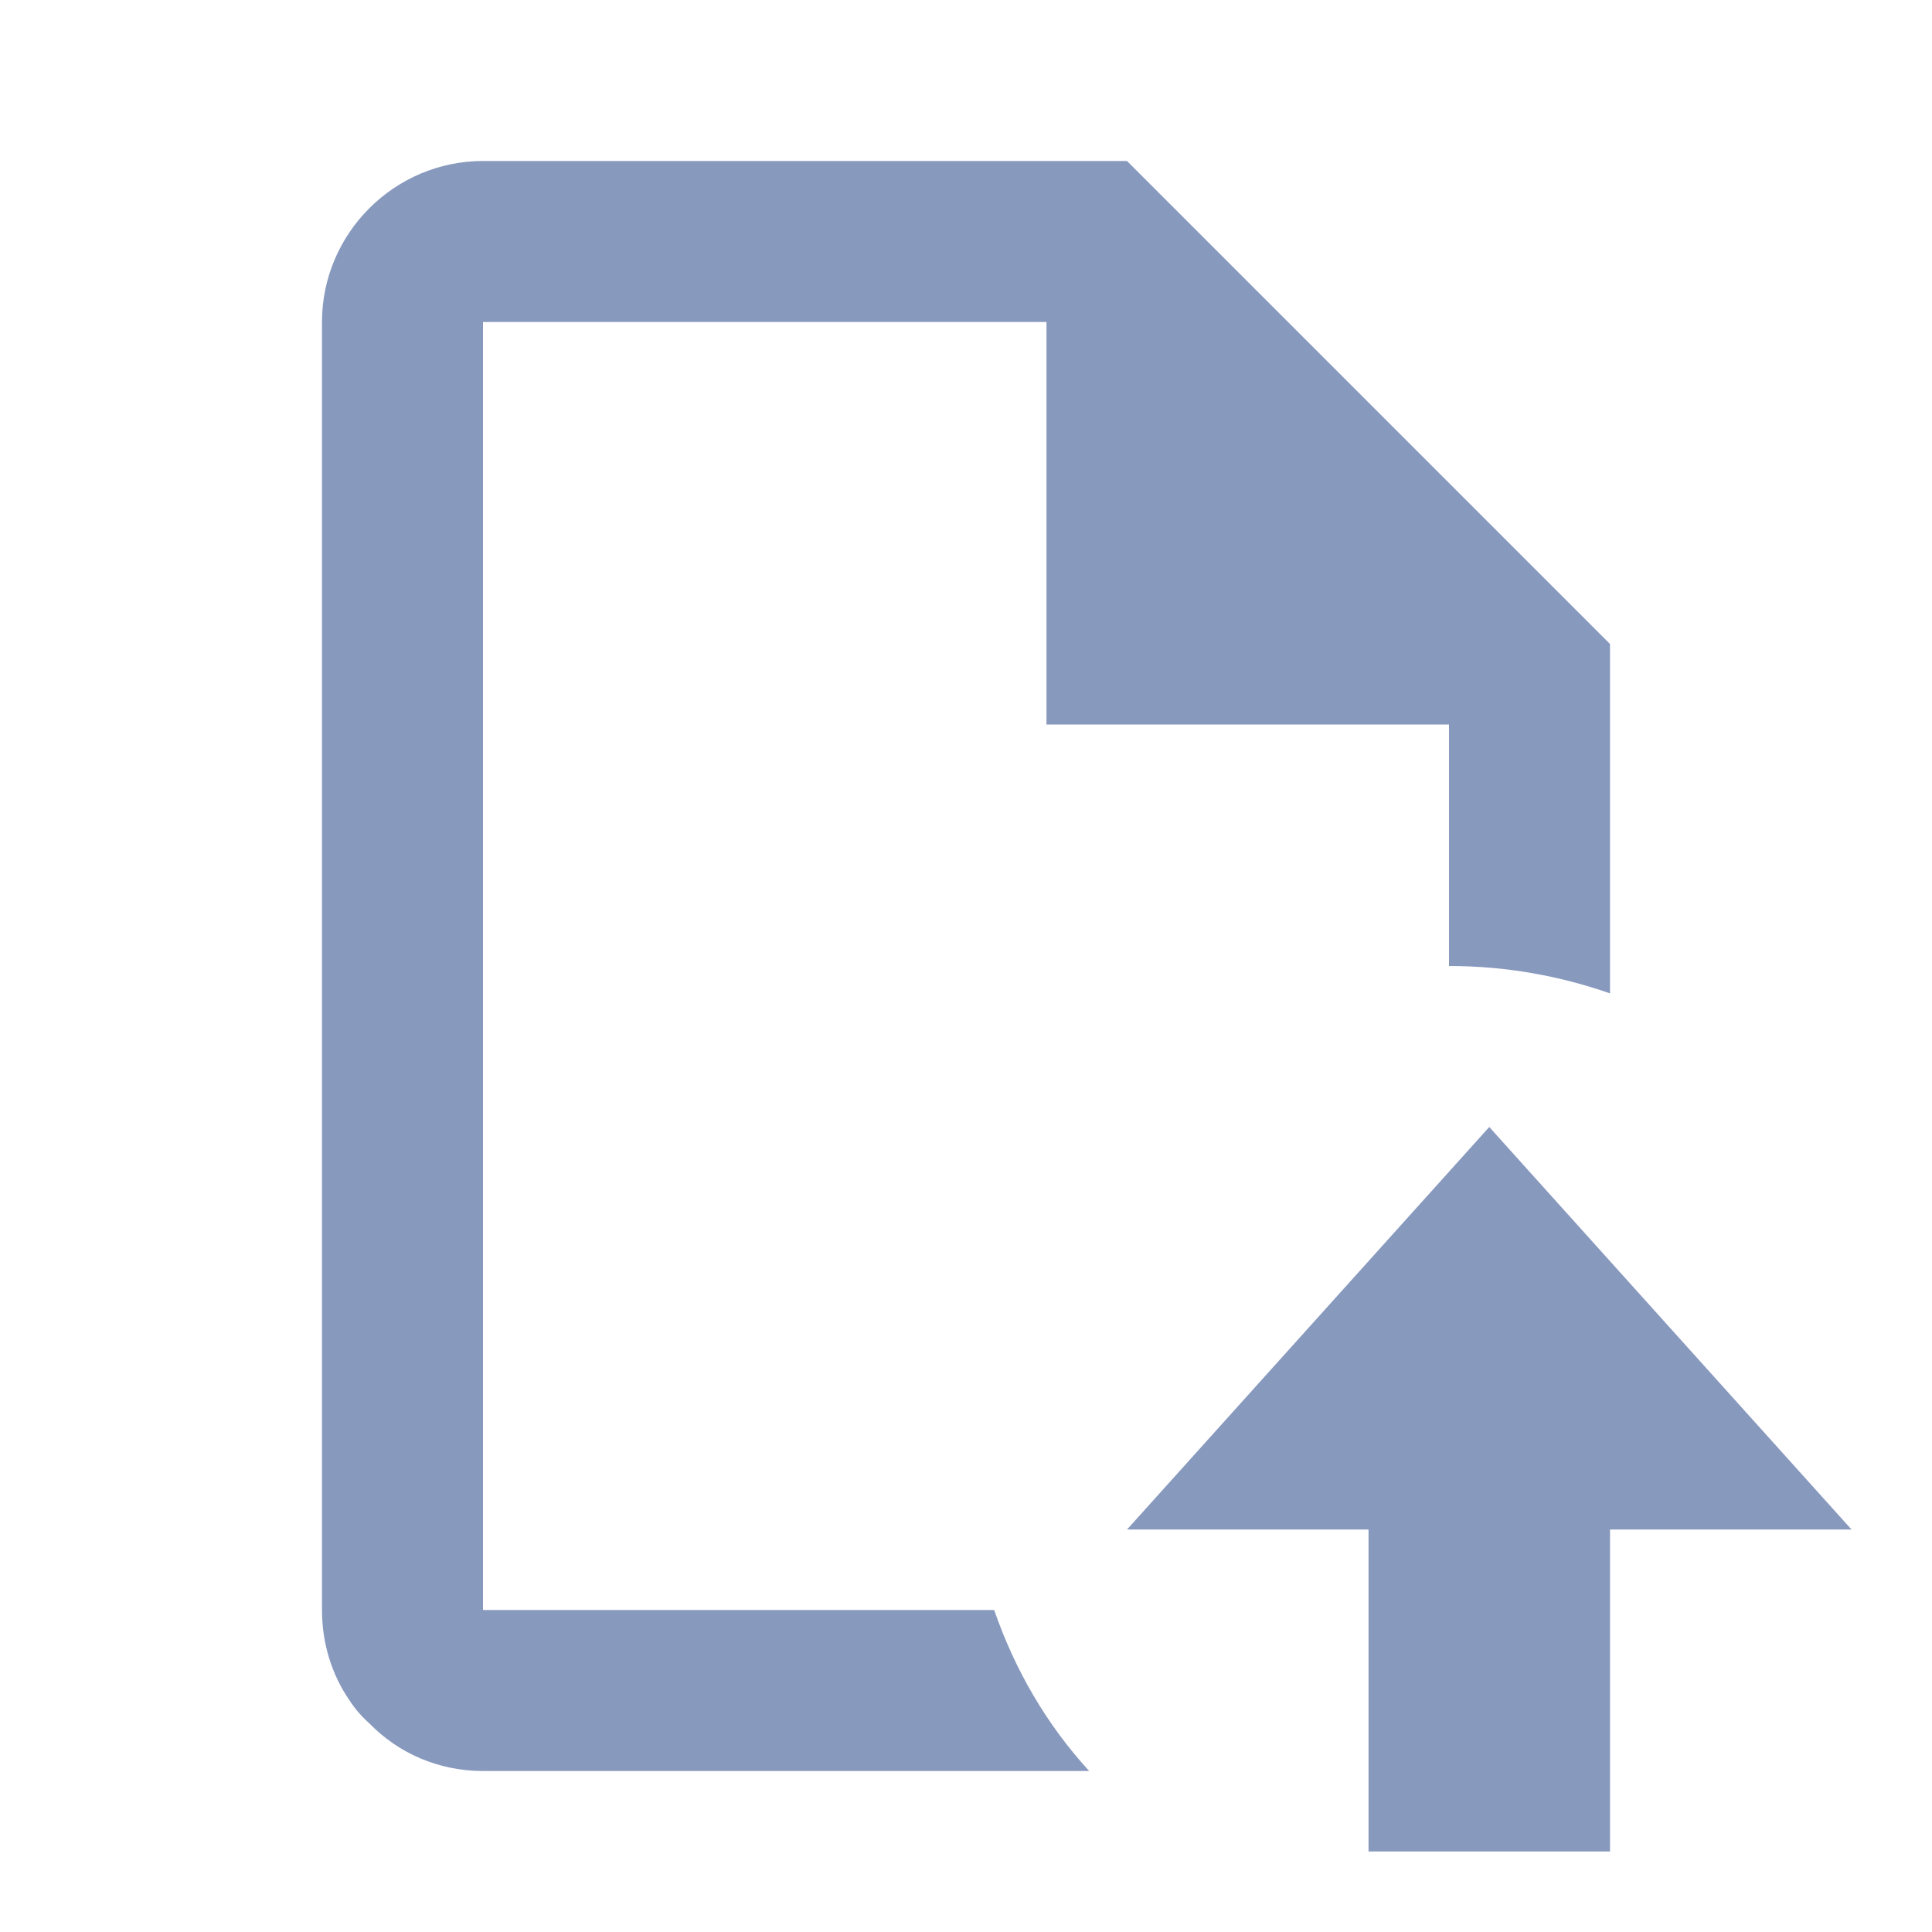 <svg width="55" height="55" viewBox="0 0 55 55" fill="none" xmlns="http://www.w3.org/2000/svg">
<path d="M32.083 4.583H13.75C11.229 4.583 9.166 6.646 9.166 9.167V45.833C9.166 46.773 9.441 47.667 9.946 48.4C10.106 48.652 10.312 48.881 10.519 49.065C11.344 49.913 12.489 50.417 13.75 50.417H31.006C29.791 49.087 28.898 47.552 28.302 45.833H13.75V9.167H29.791V20.625H41.25V27.5C42.854 27.5 44.389 27.775 45.833 28.279V18.333L32.083 4.583Z" fill="#6A80AE" fill-opacity="0.8"/>
<path d="M42.396 32.083L52.709 43.542L45.834 43.542L45.834 52.708L38.959 52.708L38.959 43.542L32.084 43.542L36.209 38.958L42.396 32.083Z" fill="#6A80AE" fill-opacity="0.8"/>
</svg>
